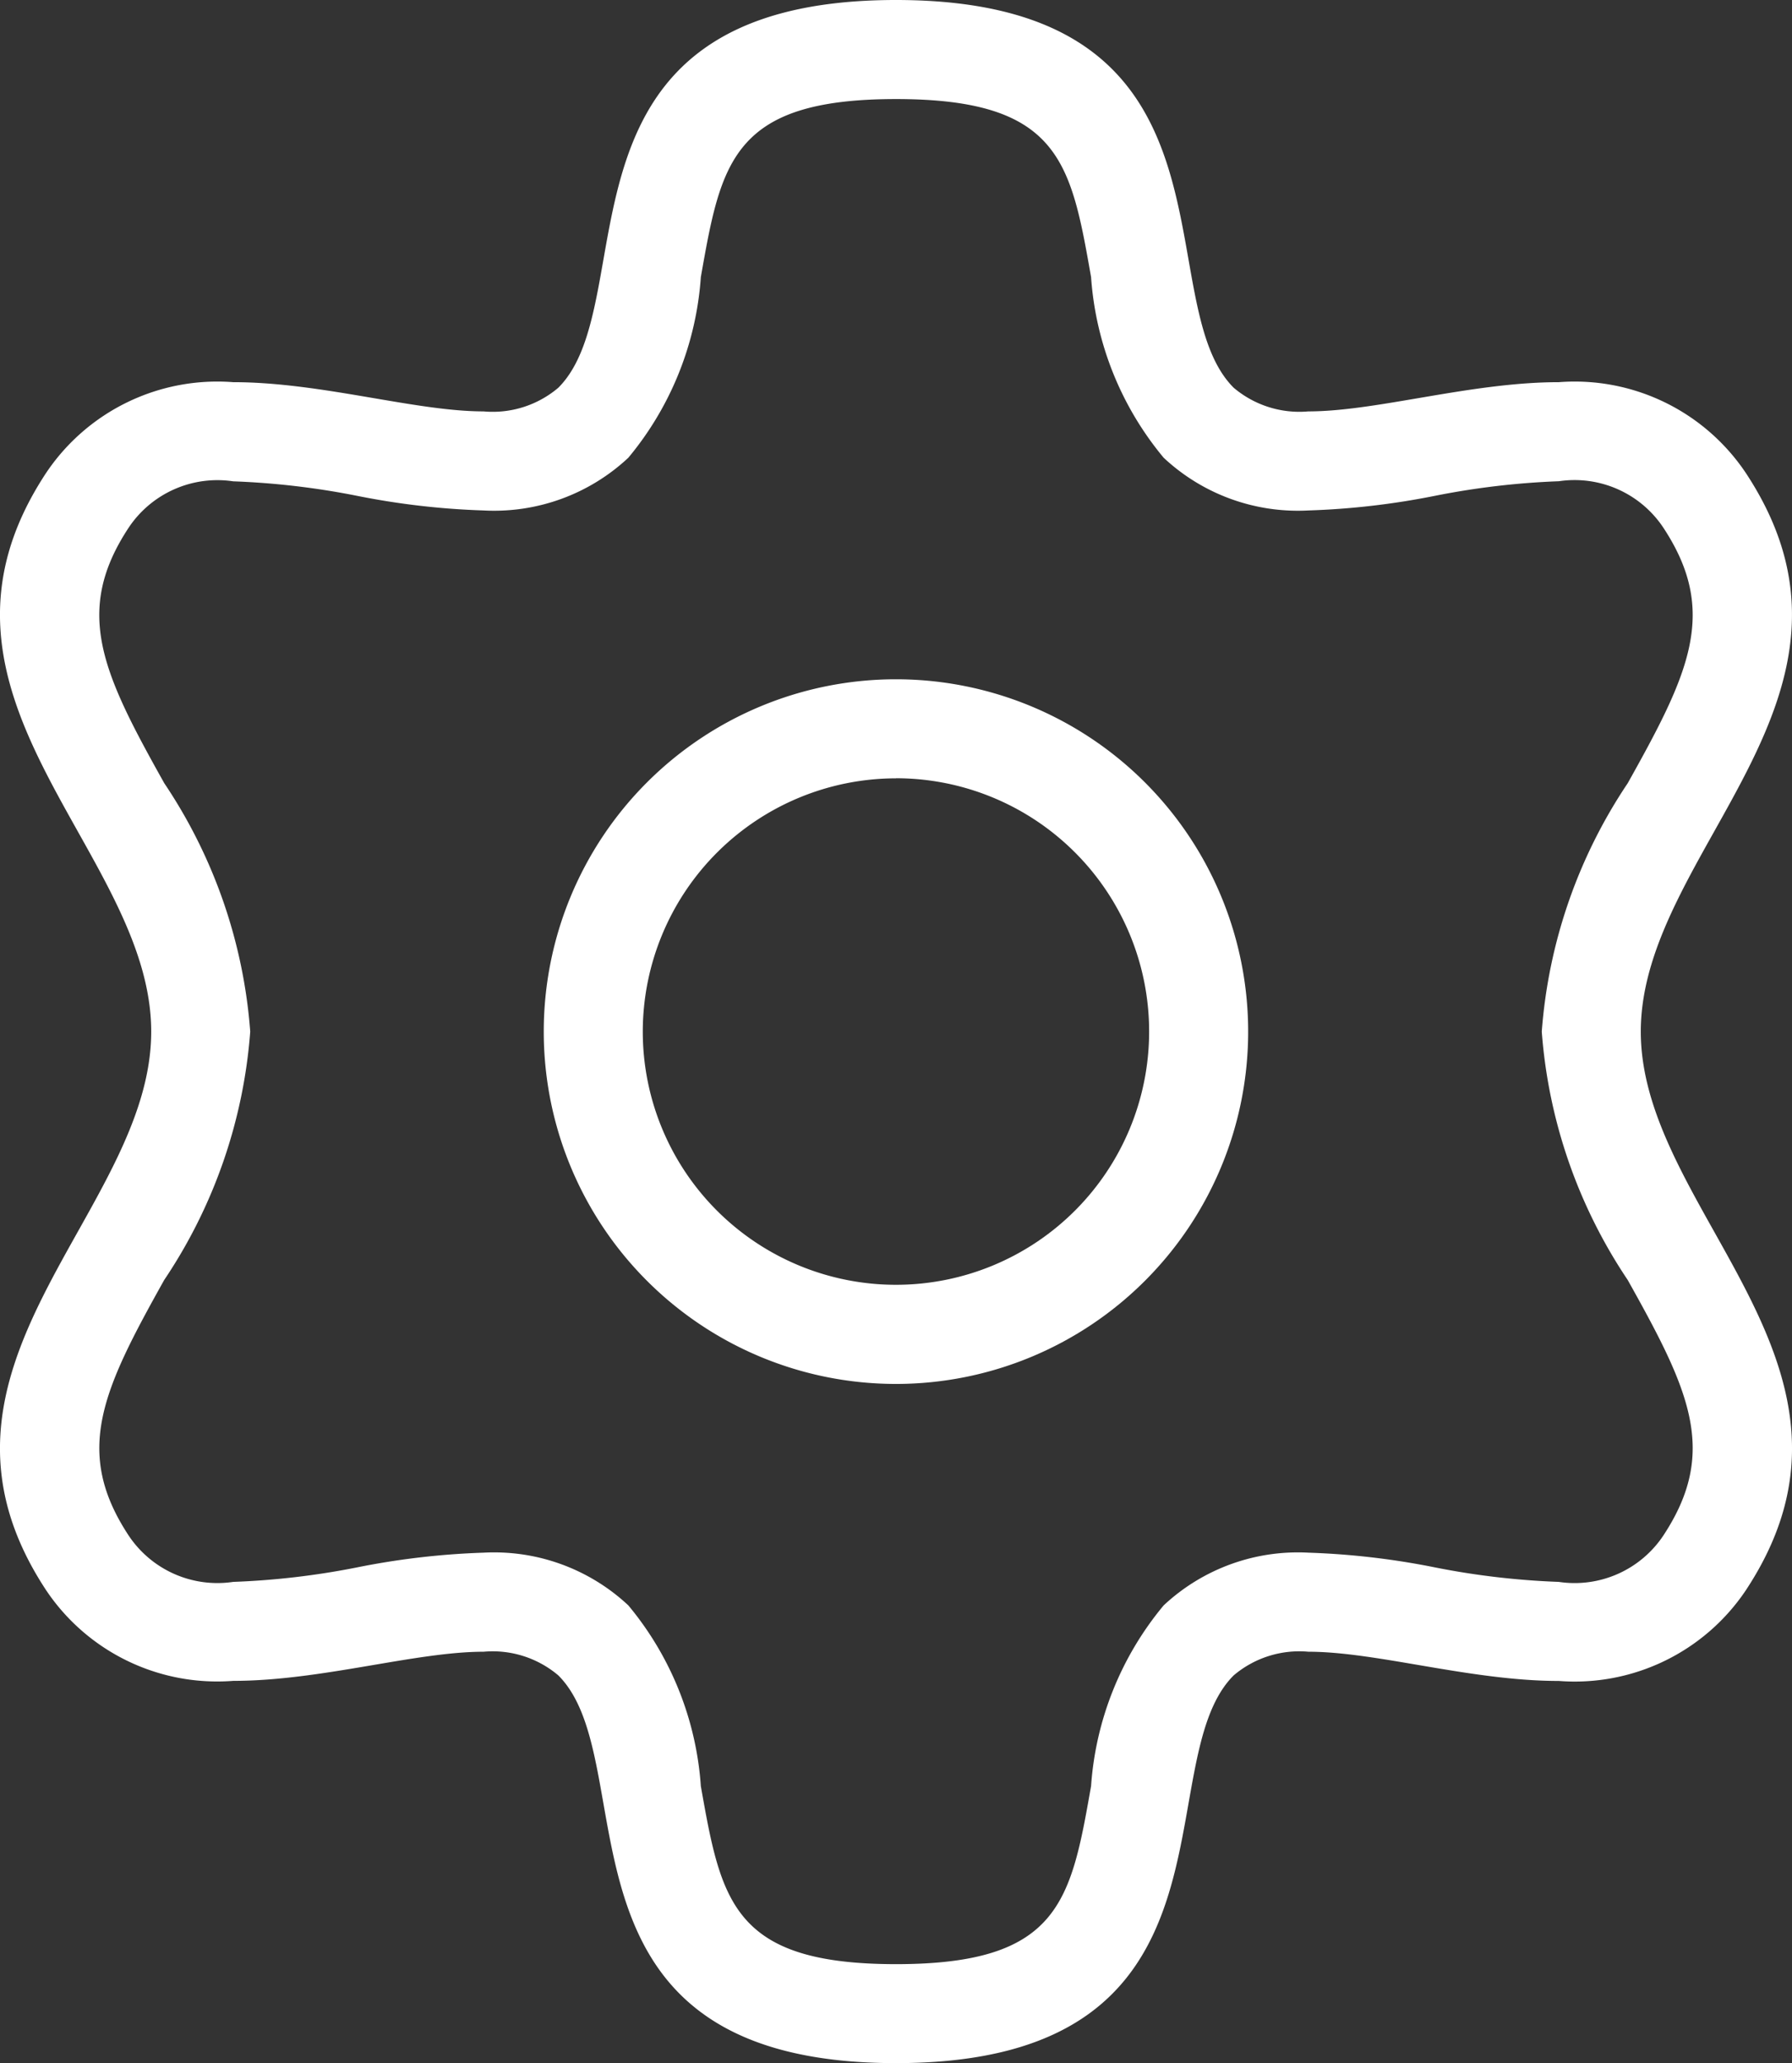 <svg xmlns="http://www.w3.org/2000/svg" viewBox="0 0 20.123 23.159"><rect x="0" y="0" width="20.123" height="23.159" fill="#333333" stroke="none"/><defs><style>.cls-1{fill:#fff}</style></defs><g id="Layer_2" data-name="Layer 2"><g id="레이어_2" data-name="레이어 2"><path class="cls-1" d="M10.061 1.112c1.84 0 1.964.71 2.191 1.998a3.553 3.553 0 00.815 2.028 2.206 2.206 0 001.625.592 8.615 8.615 0 001.42-.164 8.744 8.744 0 011.393-.164 1.197 1.197 0 011.171.518c.626.947.294 1.636-.398 2.872a5.771 5.771 0 00-.965 2.788 5.77 5.77 0 00.965 2.788c.692 1.236 1.024 1.925.398 2.872a1.197 1.197 0 01-1.172.517 8.742 8.742 0 01-1.392-.163 8.625 8.625 0 00-1.42-.165 2.206 2.206 0 00-1.625.592 3.553 3.553 0 00-.815 2.028c-.227 1.289-.352 1.999-2.19 1.999s-1.964-.71-2.192-1.998a3.552 3.552 0 00-.814-2.029 2.206 2.206 0 00-1.625-.592 8.617 8.617 0 00-1.42.165 8.742 8.742 0 01-1.393.163 1.197 1.197 0 01-1.171-.517c-.626-.947-.294-1.636.397-2.872a5.77 5.77 0 00.966-2.788 5.771 5.771 0 00-.965-2.788C1.153 7.556.82 6.867 1.447 5.92a1.197 1.197 0 011.171-.517 8.742 8.742 0 011.393.163 8.617 8.617 0 001.42.164 2.206 2.206 0 001.625-.592A3.552 3.552 0 007.87 3.11c.227-1.288.352-1.998 2.191-1.998m0-1.112C6.043 0 7.258 3.364 6.27 4.352a1.138 1.138 0 01-.84.266c-.768 0-1.823-.328-2.811-.328a2.314 2.314 0 00-2.1 1.017c-1.656 2.507 1.179 4.232 1.179 6.273s-2.835 3.765-1.179 6.272a2.313 2.313 0 002.1 1.016c.988 0 2.043-.327 2.812-.327a1.139 1.139 0 01.839.266c.988.988-.227 4.352 3.791 4.352s2.803-3.364 3.792-4.352a1.139 1.139 0 01.84-.266c.768 0 1.823.328 2.811.328a2.314 2.314 0 002.1-1.017c1.656-2.507-1.179-4.232-1.179-6.272s2.835-3.766 1.178-6.273a2.313 2.313 0 00-2.099-1.017c-.988 0-2.043.328-2.812.328a1.14 1.14 0 01-.839-.266C12.864 3.364 14.08 0 10.061 0z"/><path class="cls-1" d="M10.061 8.736a2.843 2.843 0 11-2.843 2.844 2.846 2.846 0 012.843-2.843m0-1.112a3.955 3.955 0 103.955 3.955 3.955 3.955 0 00-3.955-3.955z"/></g></g></svg>